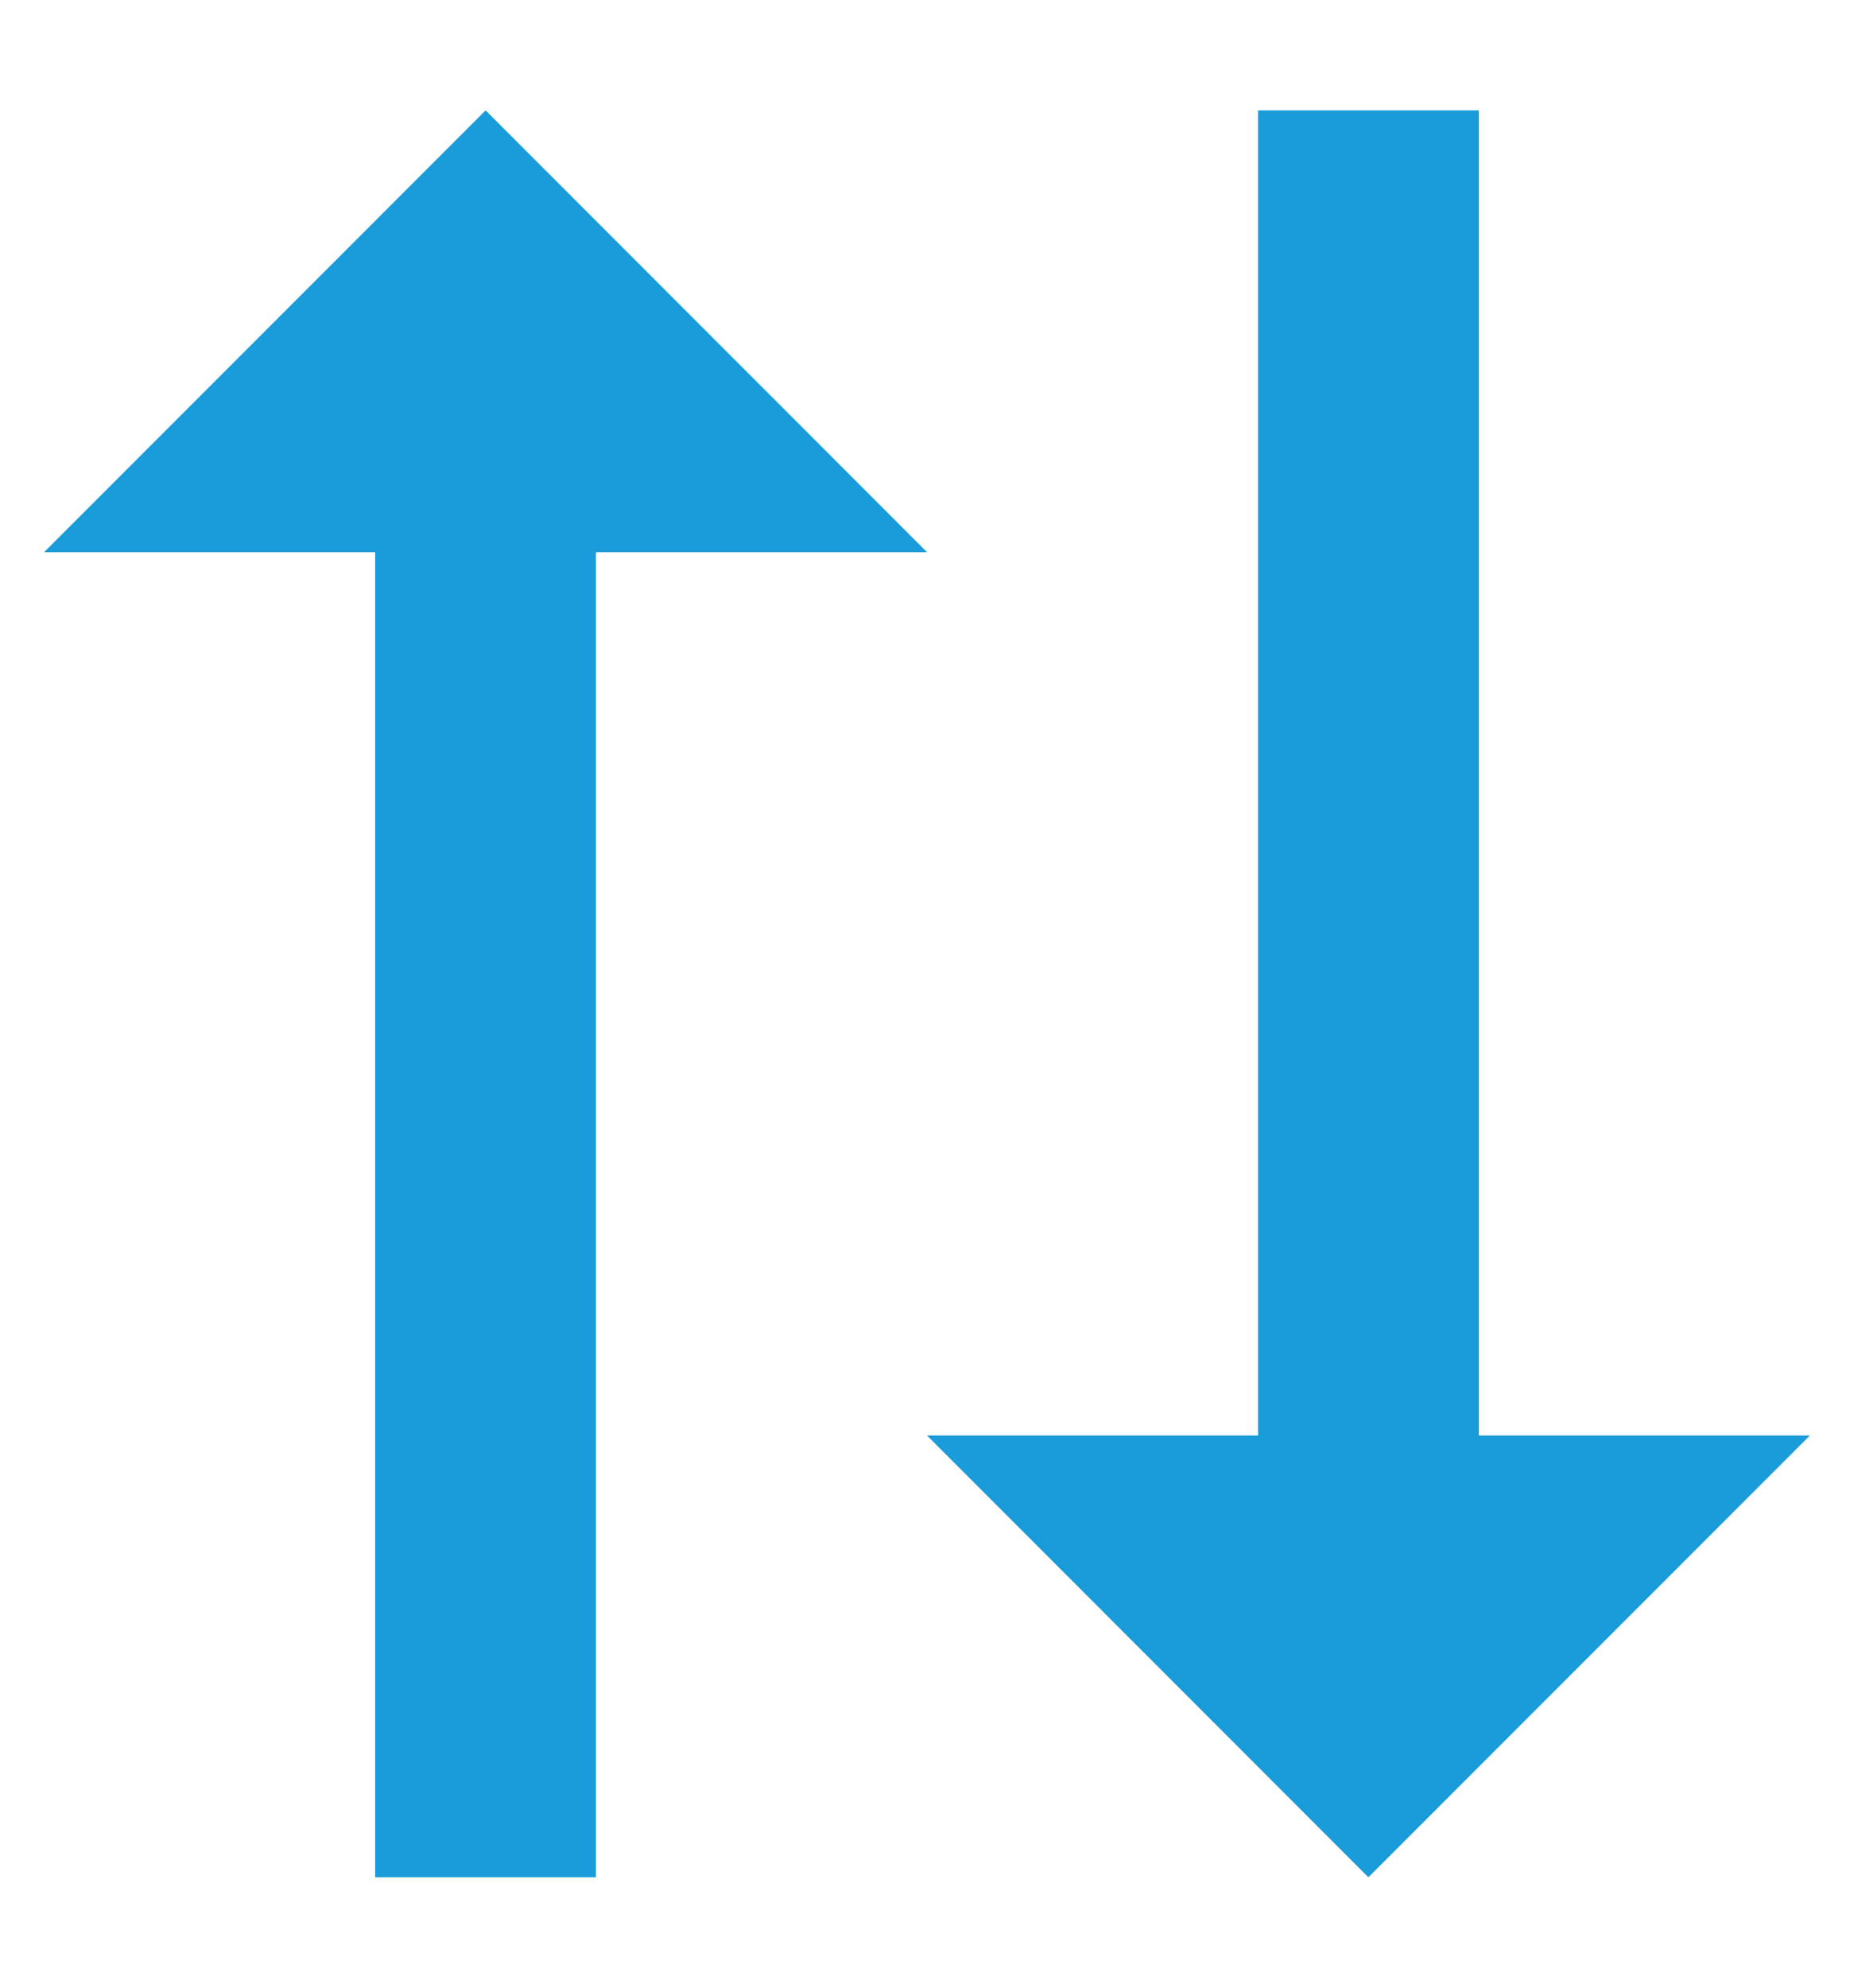 <svg width="14" height="15" viewBox="0 0 14 15" fill="none" xmlns="http://www.w3.org/2000/svg">
<path d="M2.833 14.167H4.5V4.167H7L3.667 0.833L0.333 4.167H2.833V14.167ZM13.667 10.833H11.167V0.833H9.5V10.833H7L10.333 14.167L13.667 10.833Z" fill="#199CD9"/>
</svg>

